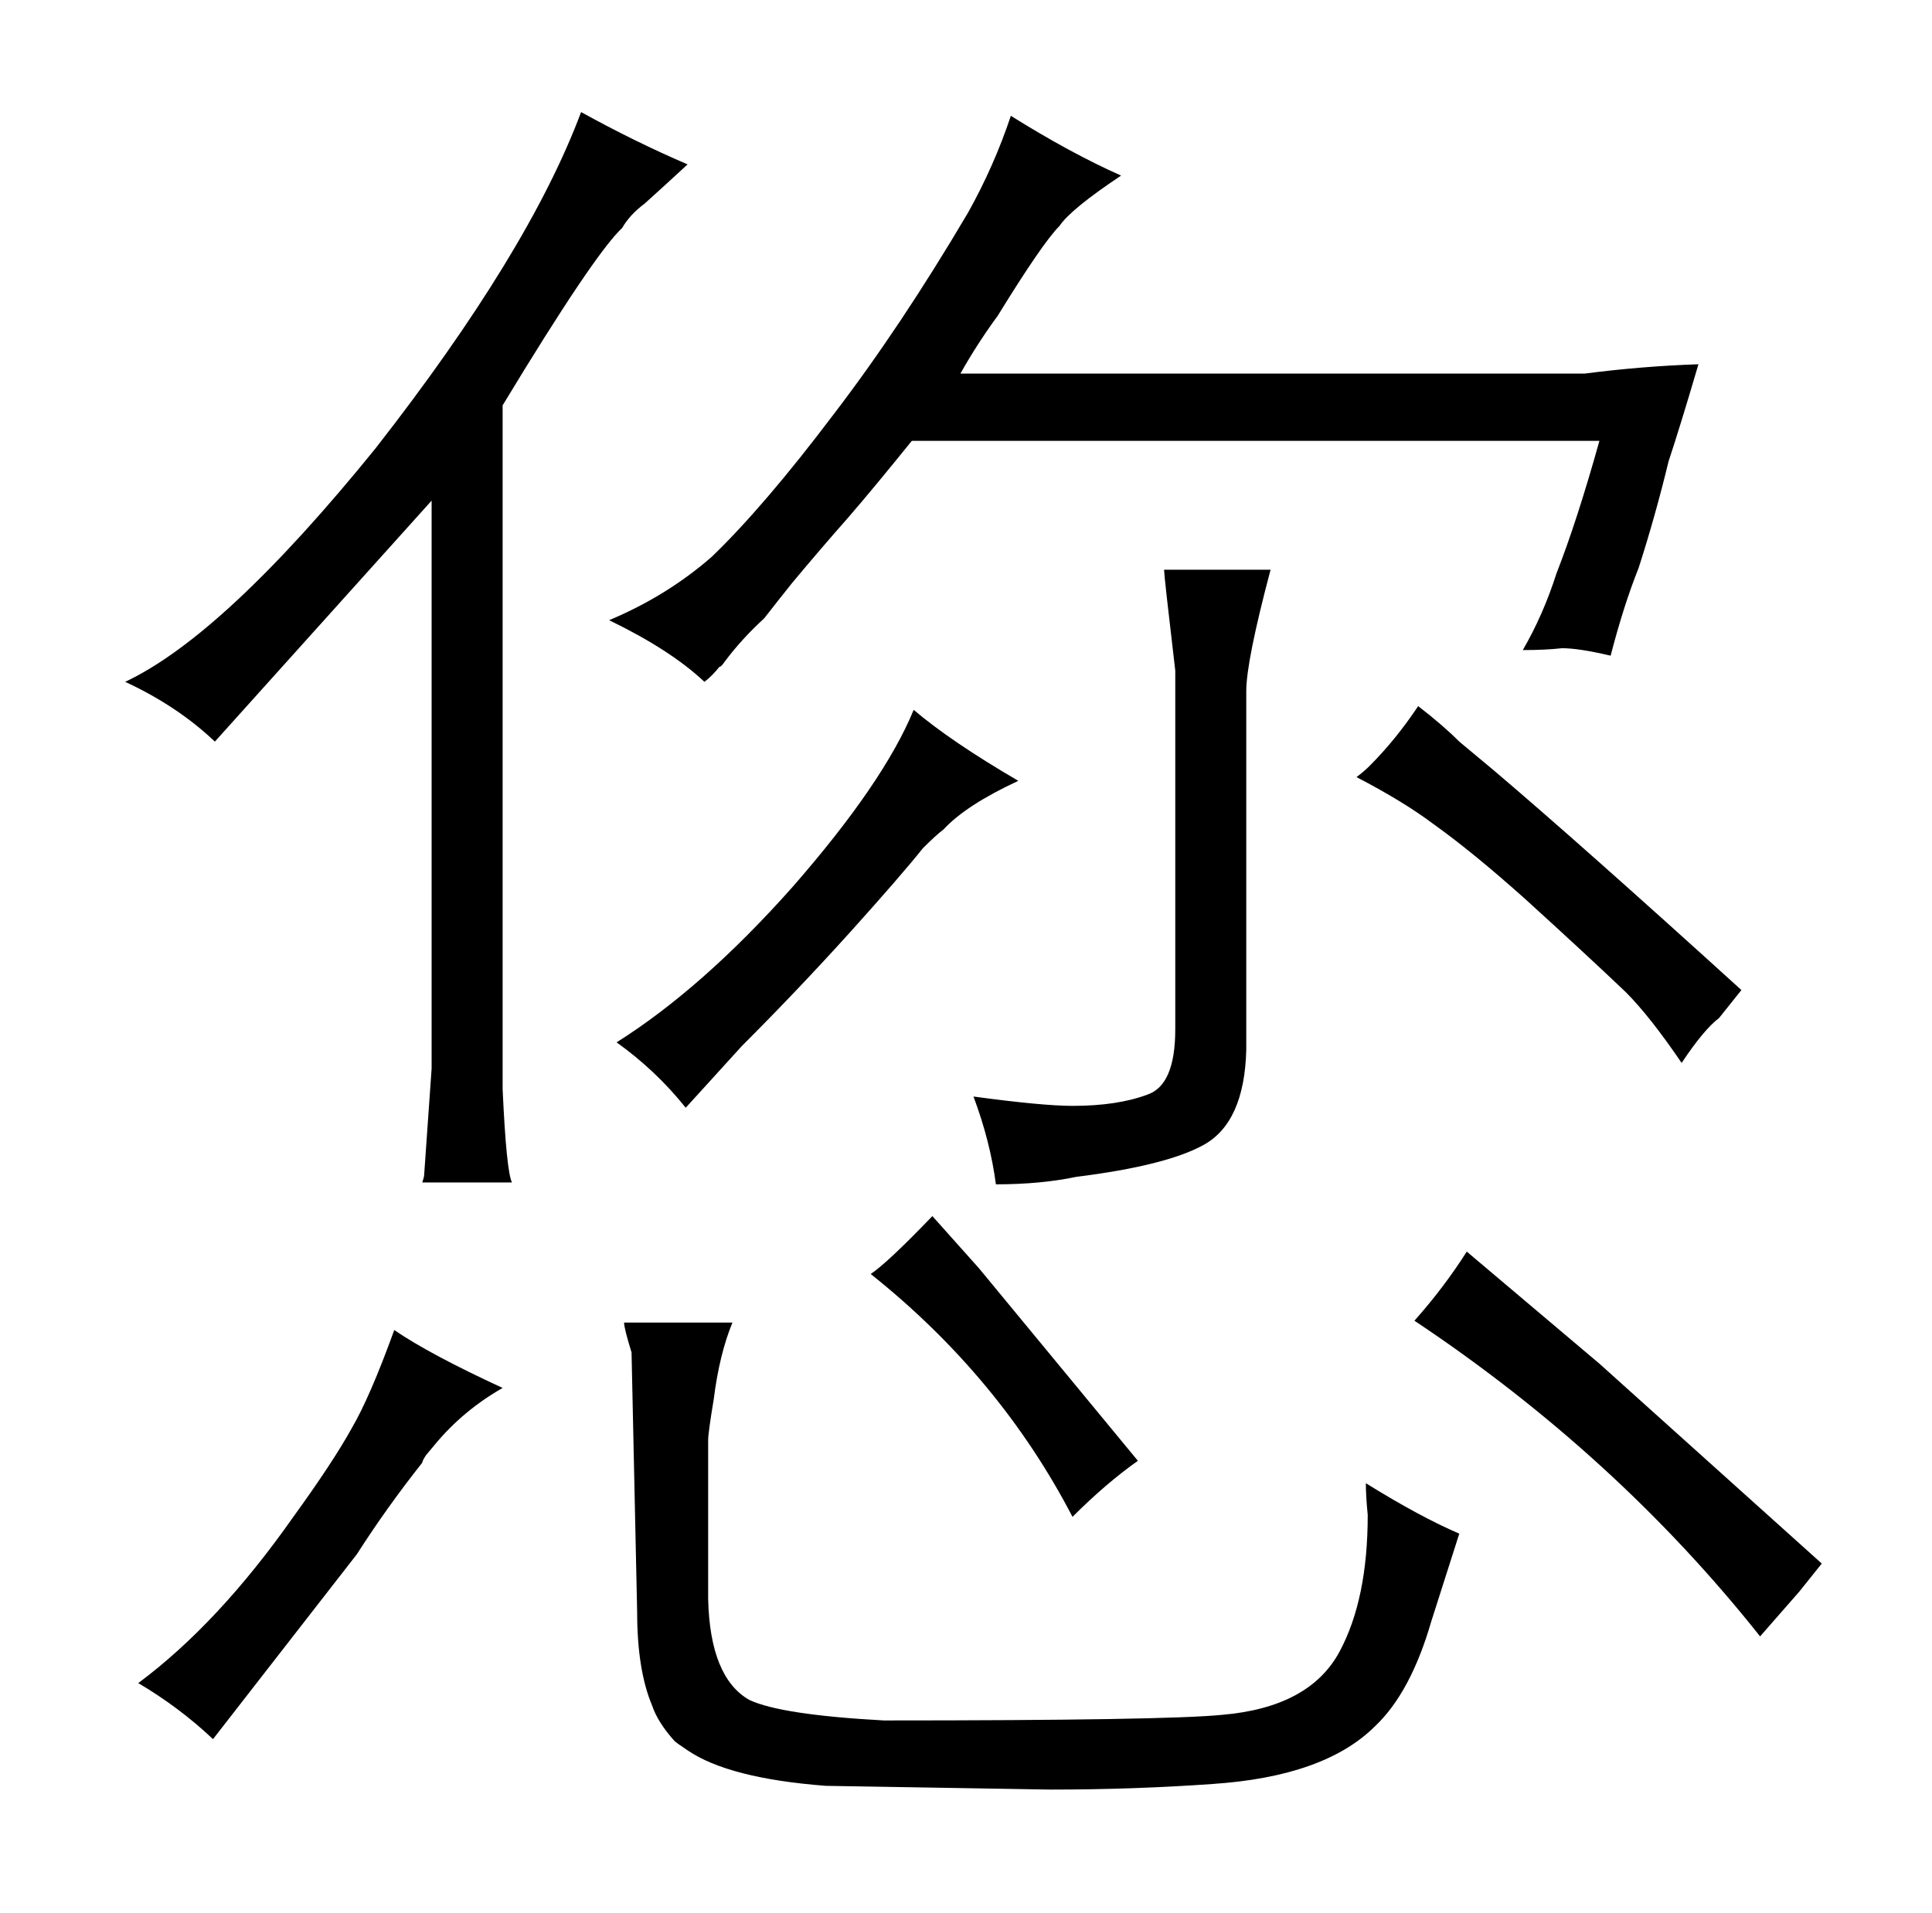 <?xml version="1.0" standalone="no"?>
<!DOCTYPE svg PUBLIC "-//W3C//DTD SVG 1.1//EN" "http://www.w3.org/Graphics/SVG/1.1/DTD/svg11.dtd" >
<svg xmlns="http://www.w3.org/2000/svg" xmlns:xlink="http://www.w3.org/1999/xlink" version="1.1" viewBox="-10 0 1034 1024">
  <g transform="matrix(1 0 0 -1 0 820)">
   <path fill="currentColor"
d="M221 248l-4 -57q0 -1 -1 -4h48q-3 6 -5 50v366q49 81 64 95q4 7 12 13q10 9 23 21q-28 12 -57 28q-28 -75 -110 -180q-81 -100 -134 -125q28 -13 48 -32l116 129v-304zM444 543q13 15 34 41h368q-12 -43 -23 -71q-7 -22 -18 -41q12 0 21 1q9 0 26 -4q7 27 15 47
q9 28 16 57q6 18 16 52q-30 -1 -61 -5h-334q9 16 20 31q24 39 33 48q6 9 33 27q-27 12 -59 32q-9 -27 -23 -52q-36 -61 -72 -108q-37 -49 -65 -76q-24 -21 -55 -34q33 -16 51 -33q4 3 8 8q1 0 3 3q9 12 21 23q7 9 15 19q15 18 30 35zM613 515q0 -3 6 -54v-192q0 -30 -15 -35
q-16 -6 -40 -6q-16 0 -53 5q9 -24 12 -47q24 0 43 4q48 6 68 17q22 12 23 51v192q0 16 13 65h-57zM489 169q-24 -25 -33 -31q69 -55 108 -130q18 18 35 30l-85 103zM216 37q0 1 2 4l5 6q15 18 36 30q-39 18 -58 31q-13 -36 -23 -53q-10 -18 -31 -47q-40 -57 -83 -89
q22 -13 40 -30l77 99q16 25 35 49zM369 49q0 4 3 22q3 24 10 41h-58q0 -3 4 -16l3 -139q0 -31 8 -50q3 -9 12 -19q1 -1 7 -5q22 -15 74 -19l120 -2q45 0 87 3q60 4 87 31q19 18 30 56l15 47q-21 9 -50 27q0 -7 1 -17q0 -45 -15 -73q-16 -30 -63 -34q-30 -3 -181 -3
q-55 3 -72 11q-21 12 -22 54v85zM953 -32l12 15l-119 107l-71 60q-12 -19 -28 -37q108 -72 185 -169zM387 260q30 30 58 61q27 30 39 45q7 7 11 10q12 13 40 26q-36 21 -56 38q-16 -39 -65 -95q-48 -54 -94 -83q21 -15 37 -35zM922 290q-87 79 -133 118l-18 15q-9 9 -22 19
q-12 -18 -26 -32q-3 -3 -7 -6q25 -13 41 -25q21 -15 49 -40q33 -30 54 -50q13 -13 30 -38q12 18 20 24z" />
  </g>

</svg>
